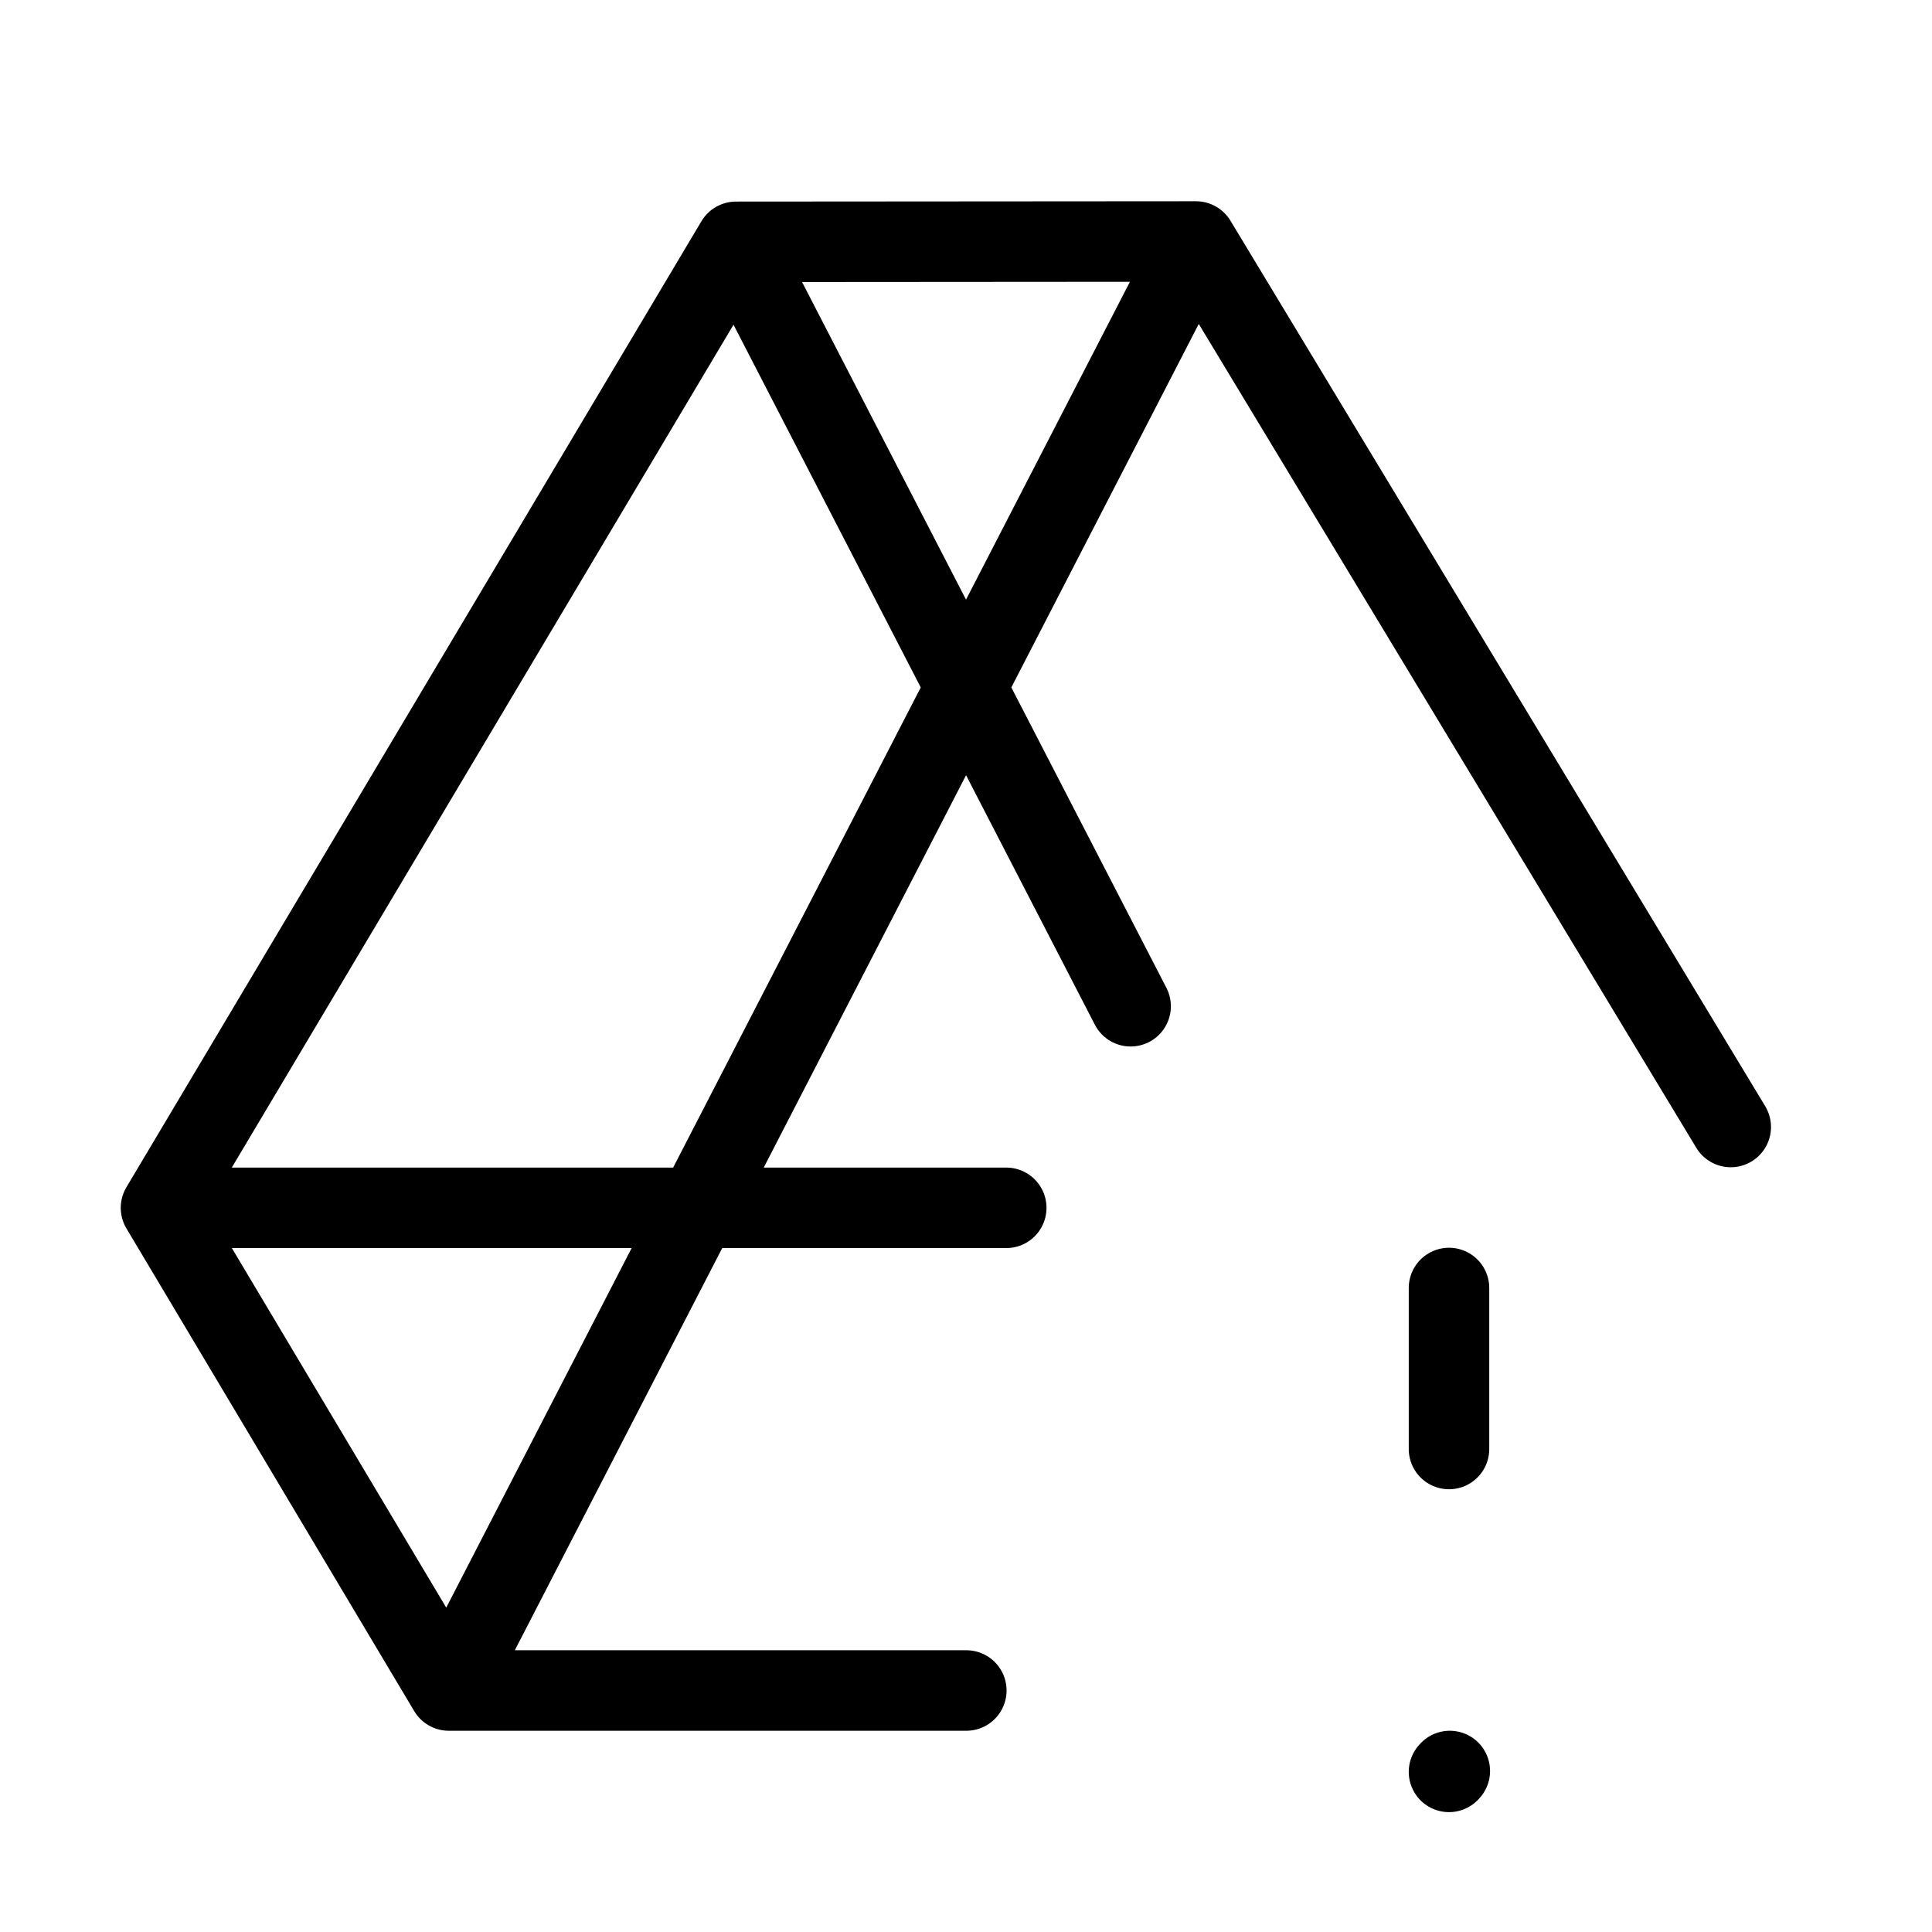 <svg width="32" height="32" fill="none" stroke="currentColor" stroke-linecap="round" stroke-linejoin="round" stroke-width="1" viewBox="0 0 24 24" xmlns="http://www.w3.org/2000/svg">
   <path d="M2 15.004h10.5m-3.357-12L14.857 3l-5.714.004Zm0 0L2 15.004l7.143-12Zm0 0 4.902 9.496-4.902-9.496ZM14.857 3 5.575 21l9.282-18Zm0 0L21.5 14 14.857 3ZM5.575 21 2 15.004 5.575 21Zm0 0h6.429-6.429Z"></path>
   <path d="M18 16v2"></path>
   <path d="m18 22.011.01-.011"></path>
</svg>